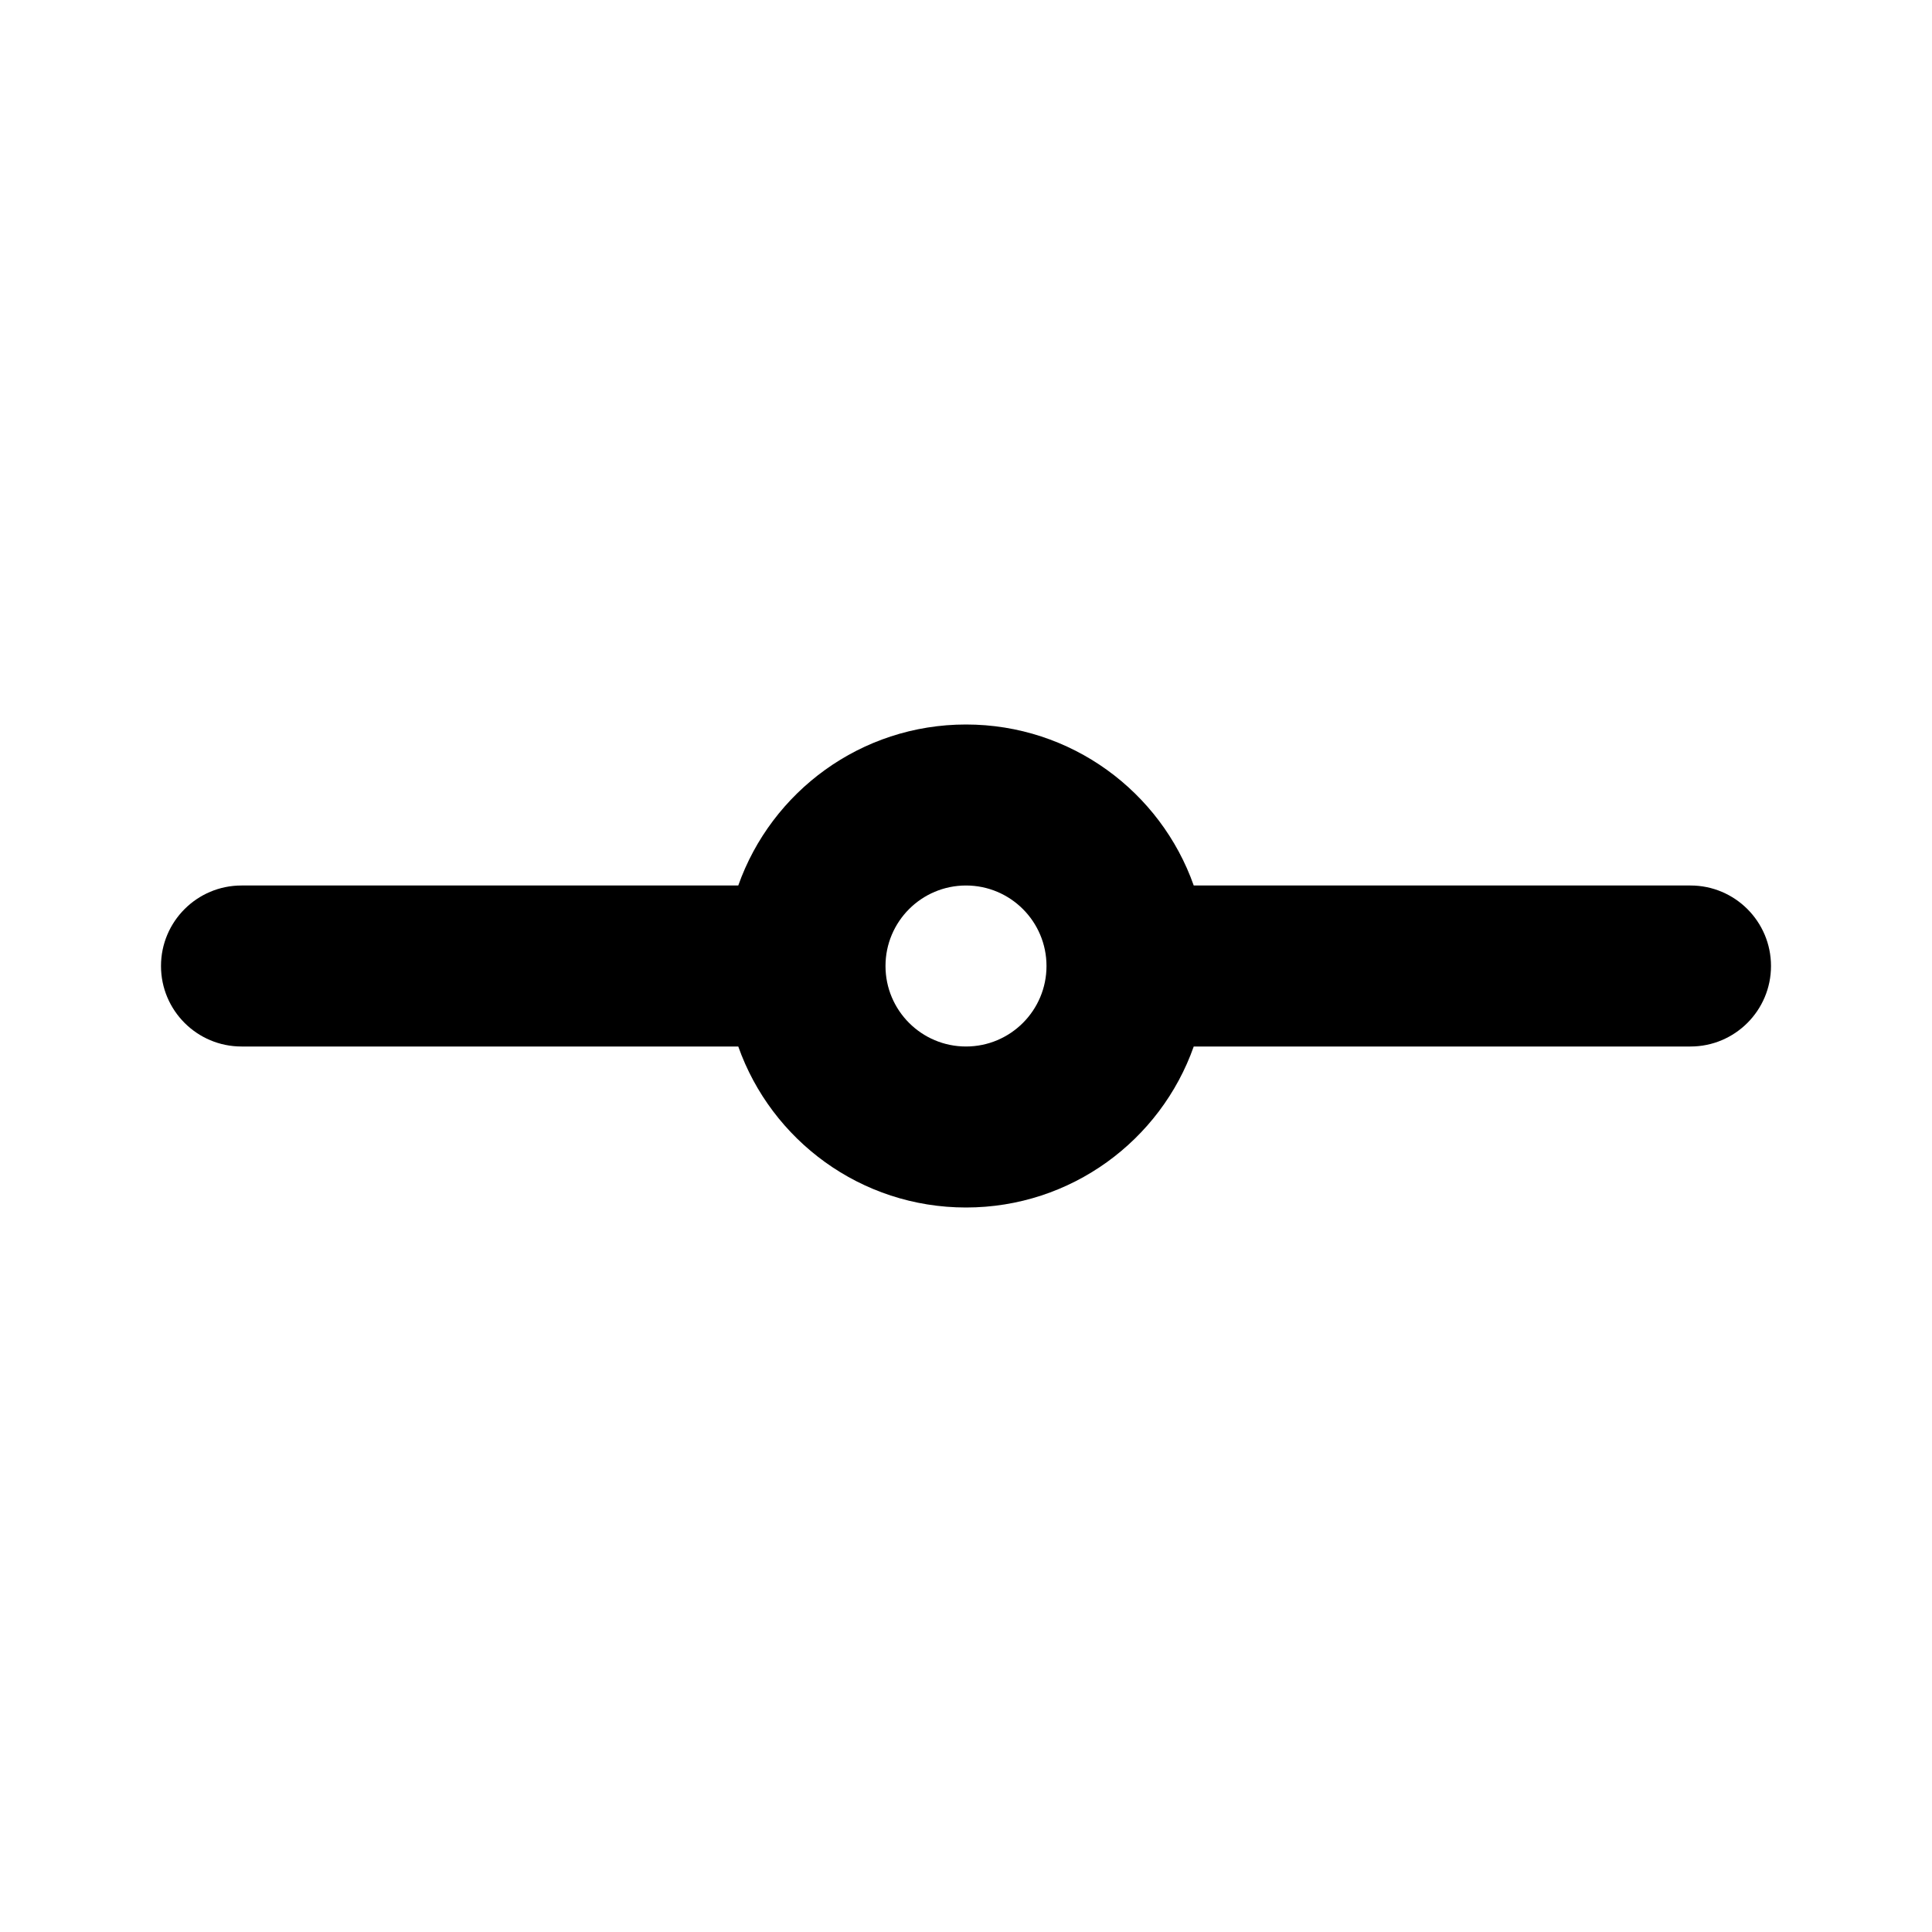 <svg width="24" height="24" viewBox="0 0 24 24" fill="none" xmlns="http://www.w3.org/2000/svg">
<path fill-rule="evenodd" clip-rule="evenodd" d="M14.829 13C14.418 14.165 13.306 15 12 15C10.694 15 9.583 14.165 9.171 13H3C2.448 13 2 12.552 2 12C2 11.448 2.448 11 3 11H9.171C9.583 9.835 10.694 9 12 9C13.306 9 14.418 9.835 14.829 11H21C21.552 11 22 11.448 22 12C22 12.552 21.552 13 21 13H14.829ZM13 12C13 12.552 12.552 13 12 13C11.448 13 11 12.552 11 12C11 11.448 11.448 11 12 11C12.552 11 13 11.448 13 12Z" fill="black"/>
</svg>

